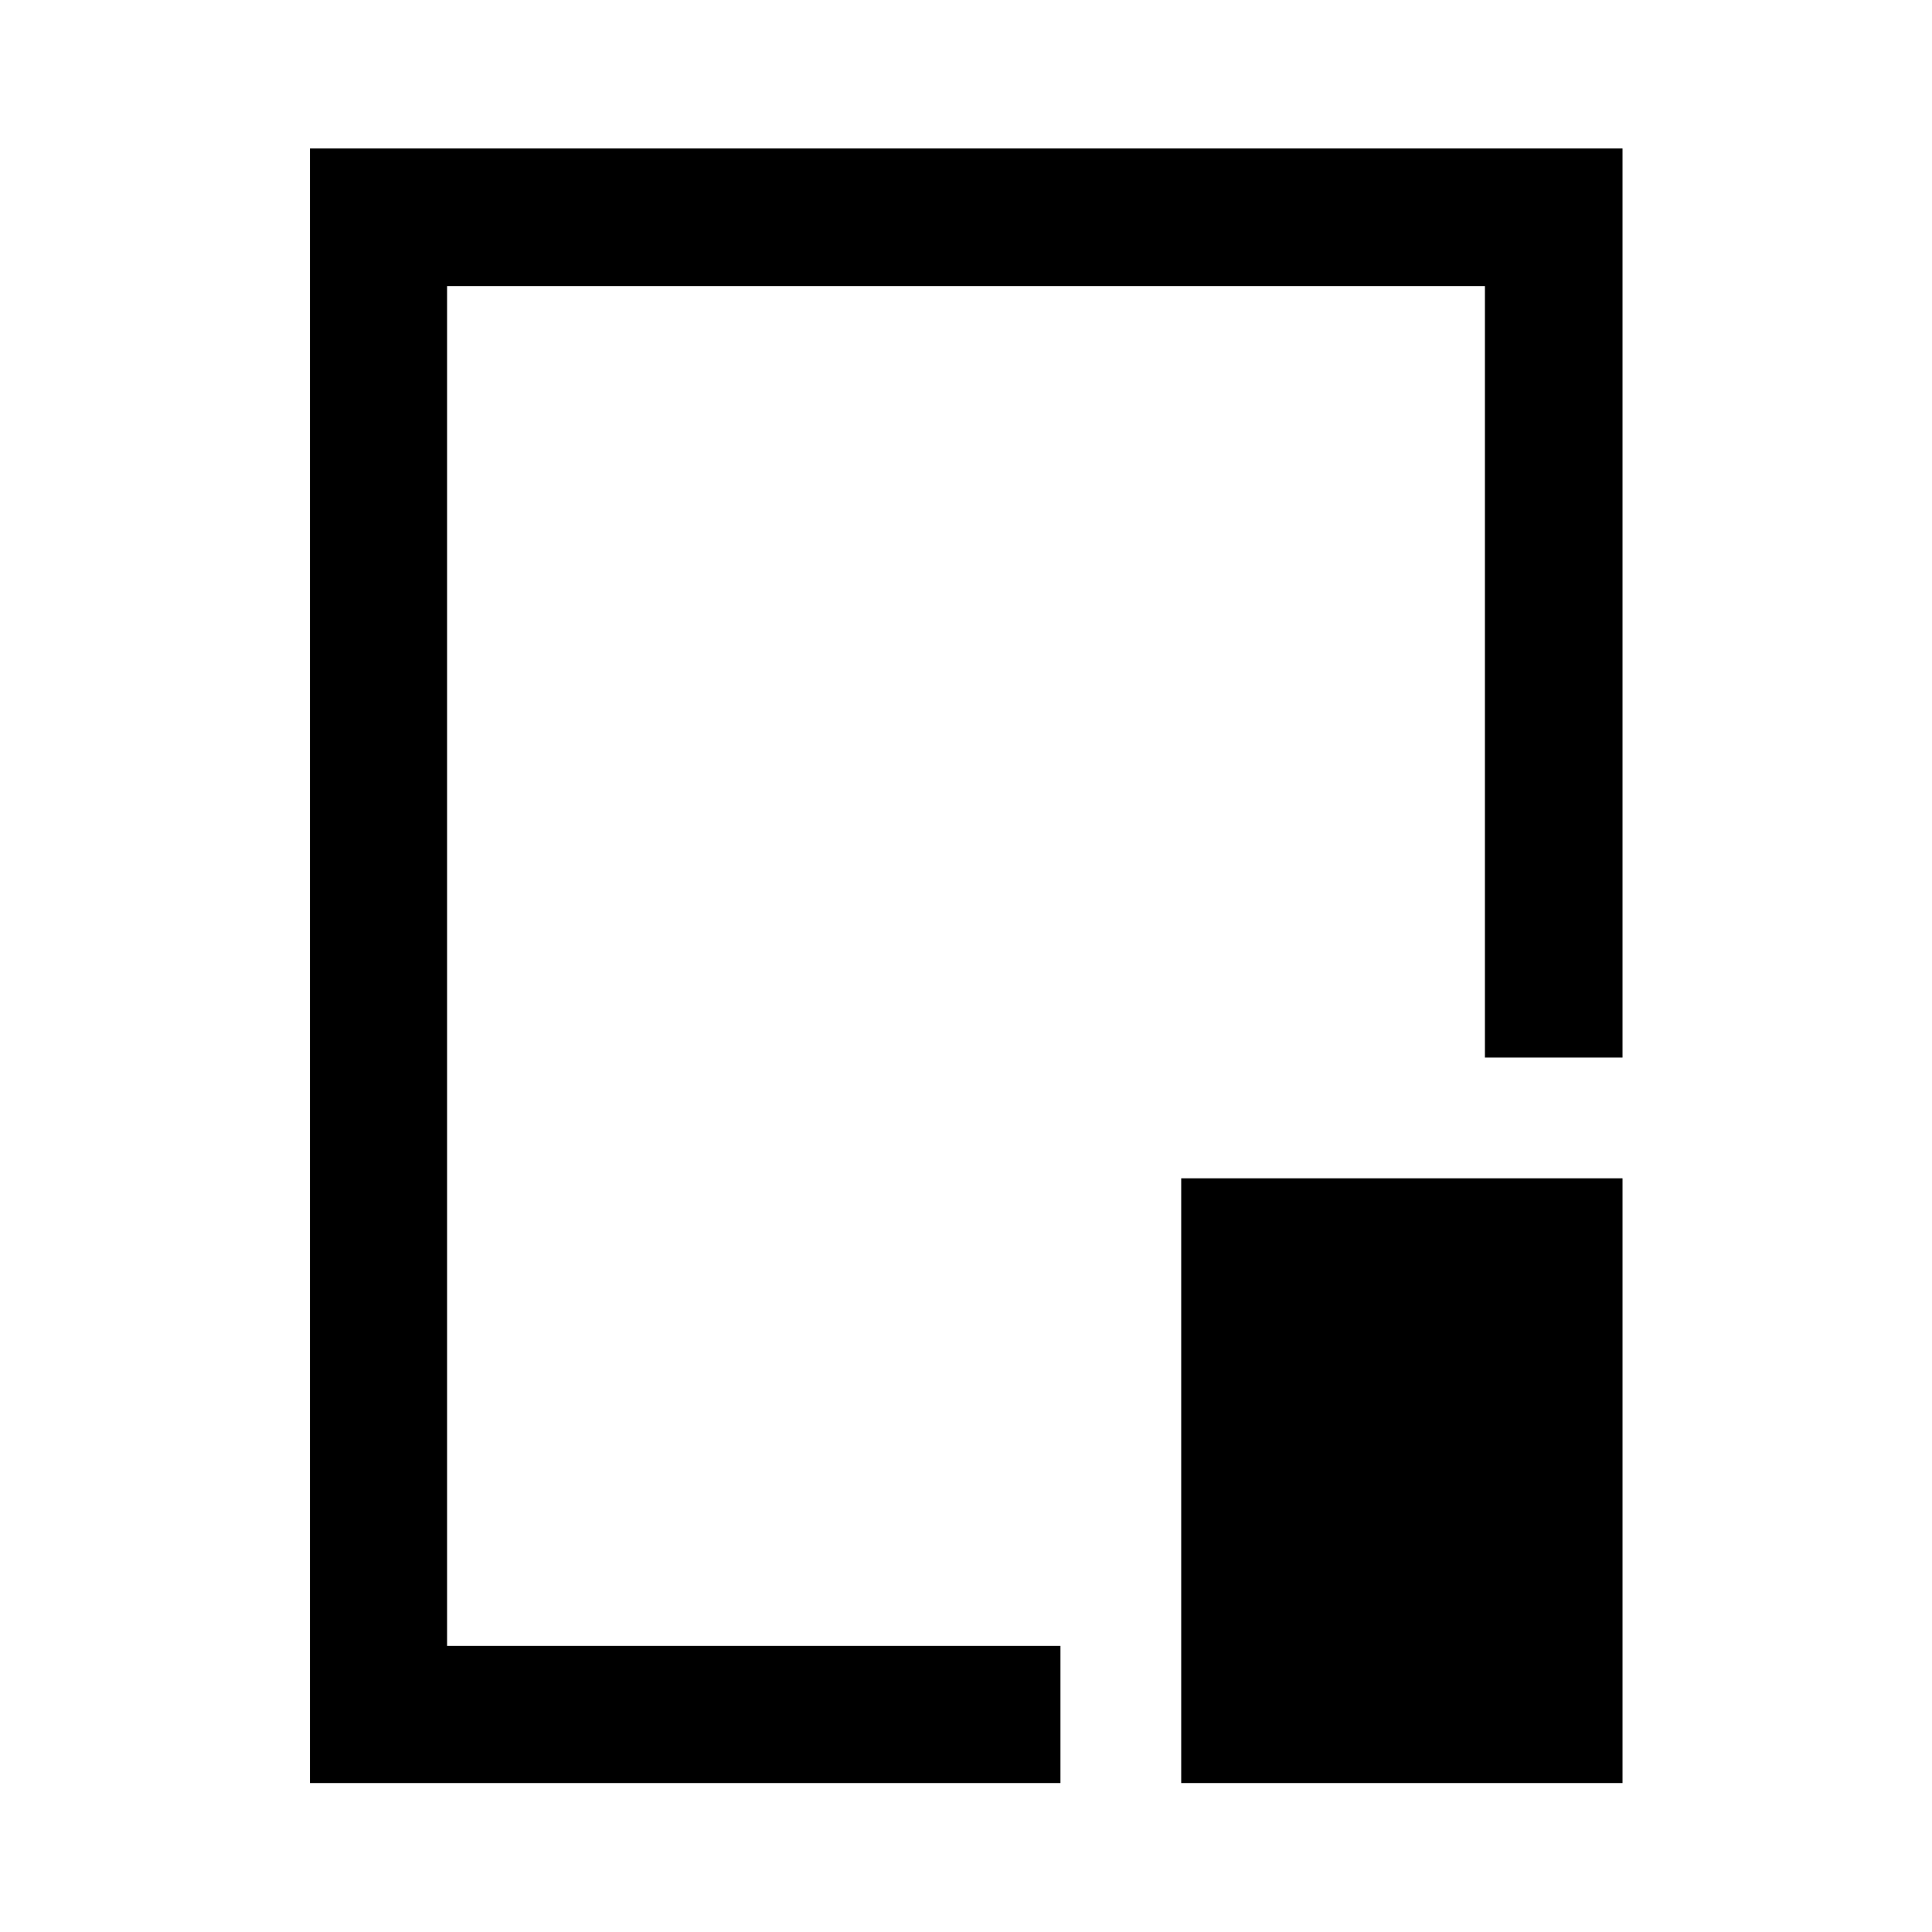 <svg xmlns="http://www.w3.org/2000/svg" height="48" viewBox="0 96 960 960" width="48"><path d="M154.022 981.978V169.782h652.196V621.5h-68.37V238.152H222.152v675.696h304.783v68.13H154.022Zm432.913 0V681.5h219.283v300.478H586.935ZM480 576Z"/></svg>